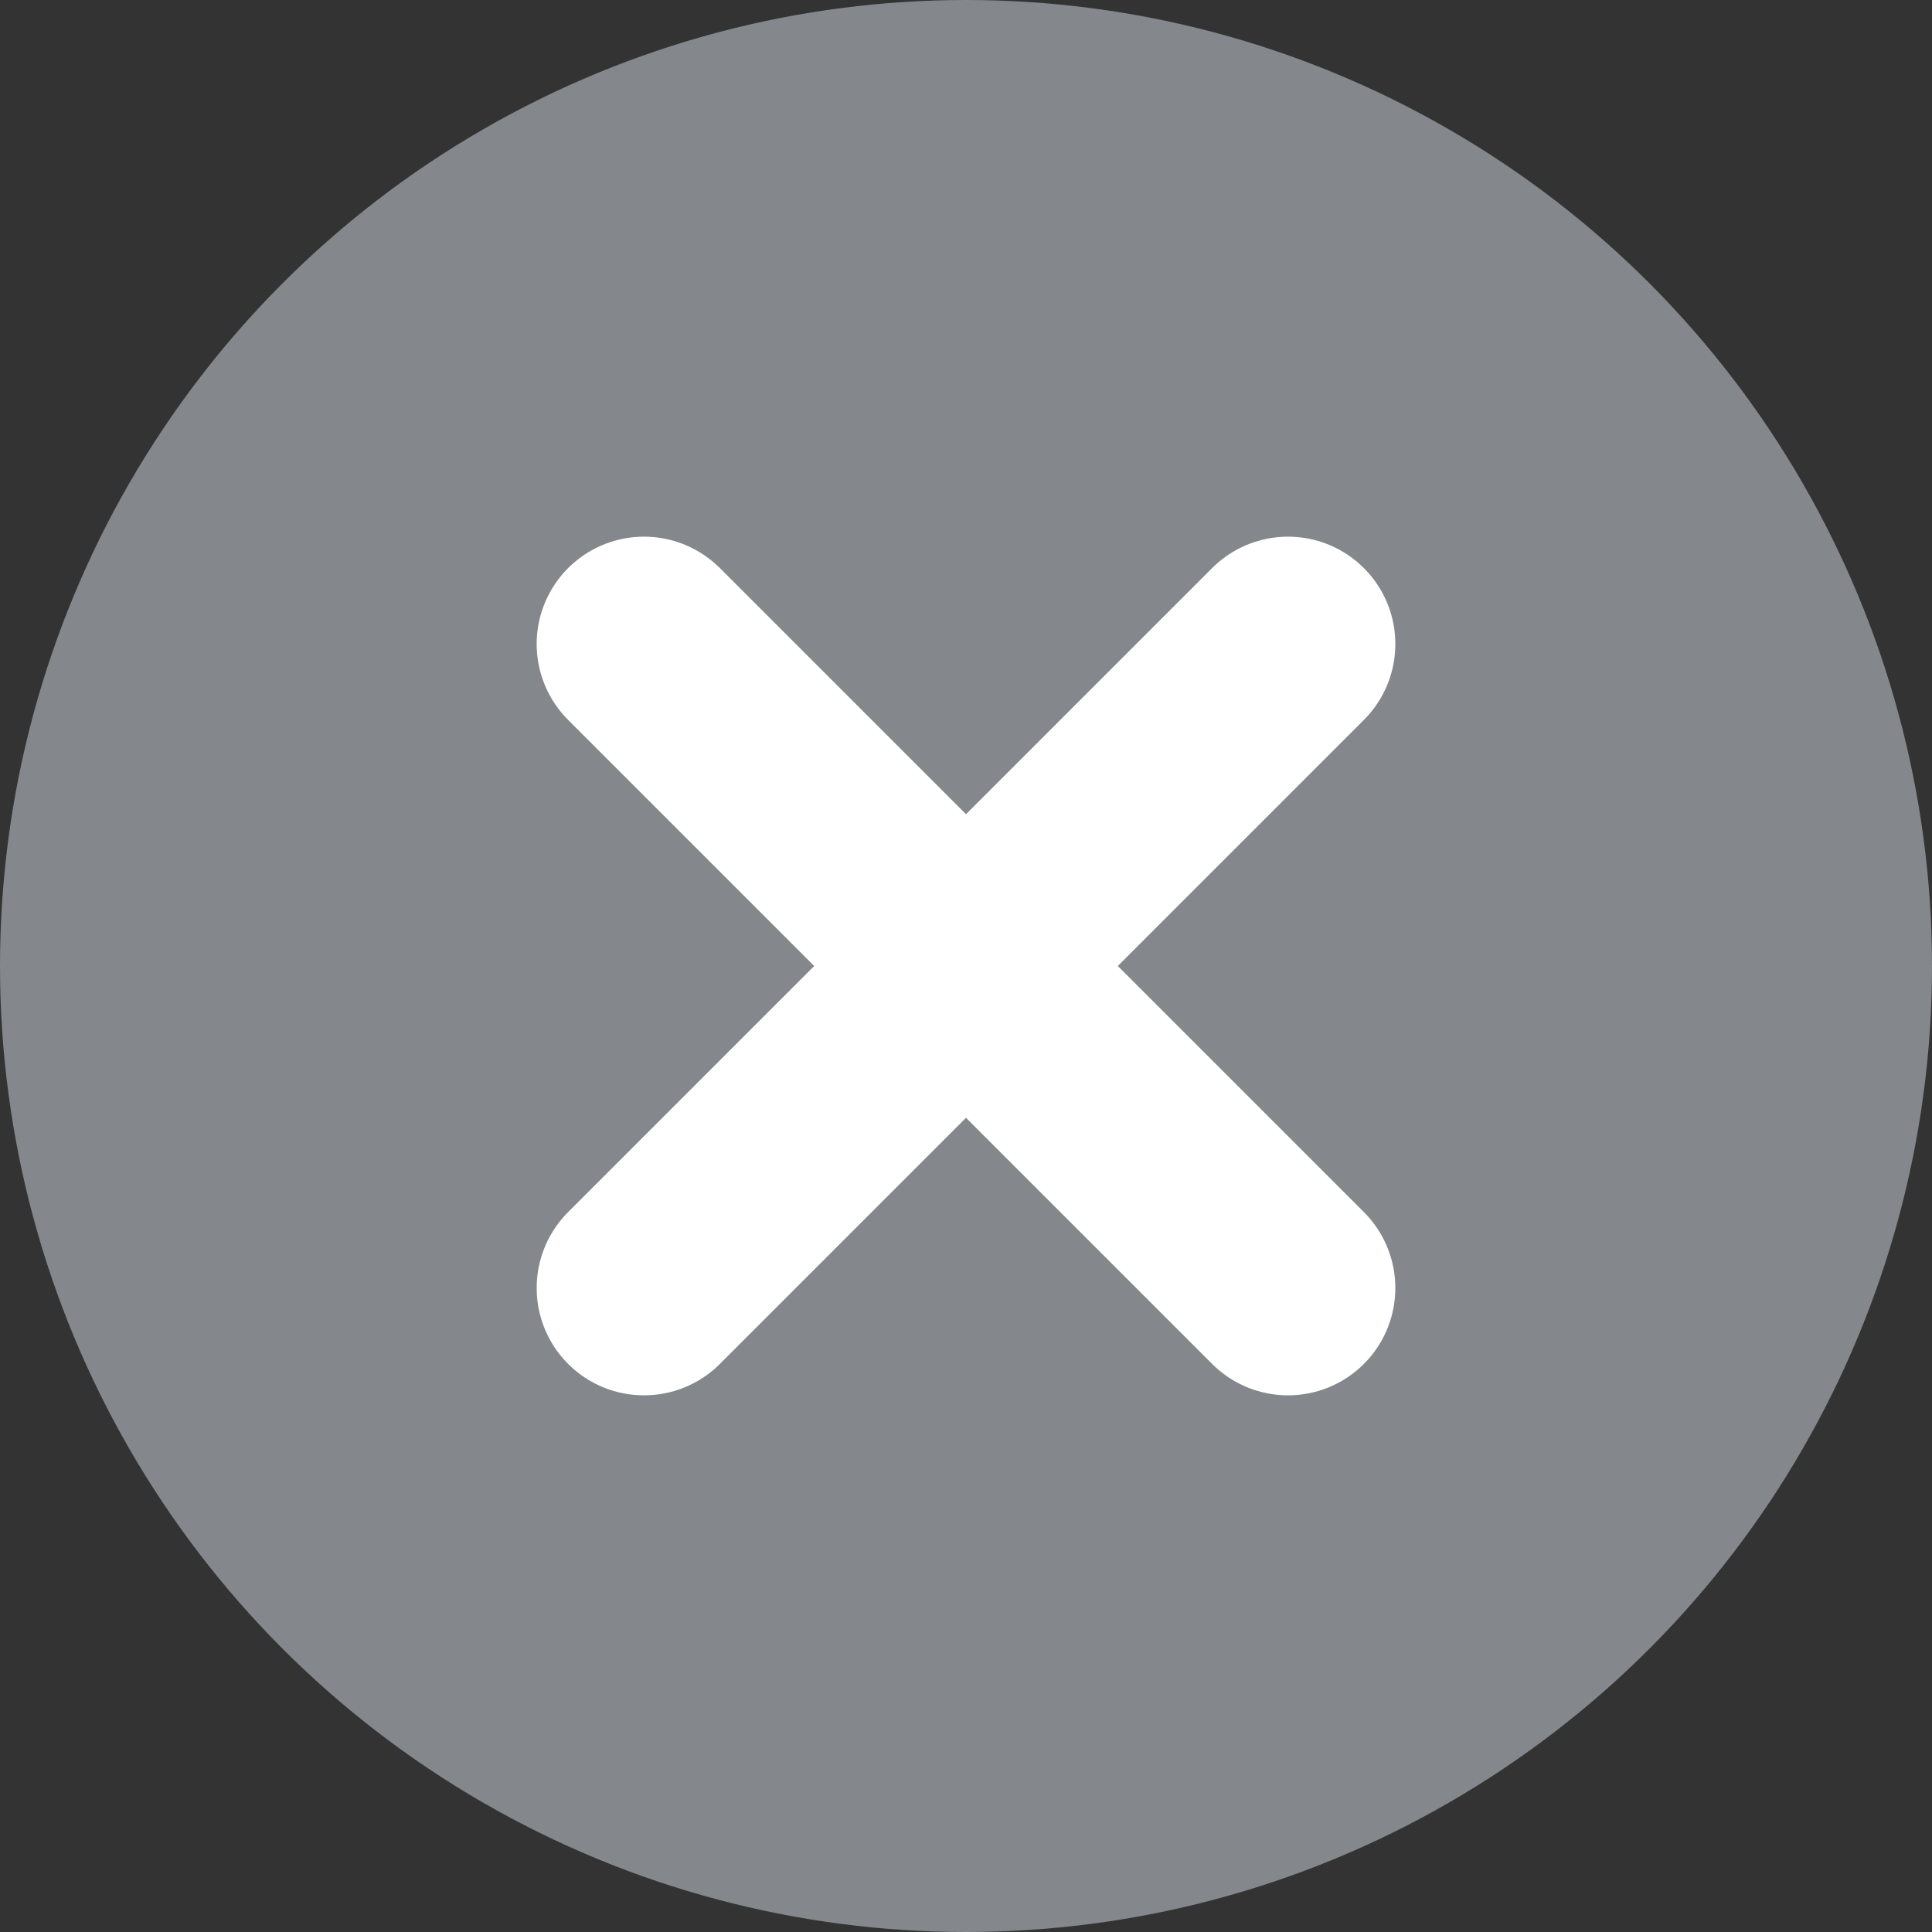 <?xml version="1.0" encoding="UTF-8"?>
<svg width="18px" height="18px" viewBox="0 0 18 18" version="1.1" xmlns="http://www.w3.org/2000/svg" xmlns:xlink="http://www.w3.org/1999/xlink">
    <rect x="0" y="0" width="18" height="18" fill="#333333" stroke="none"/>
    <!-- Generator: Sketch 53.2 (72643) - https://sketchapp.com -->
    <title>wrong_circle_so</title>
    <desc>Created with Sketch.</desc>
    <g id="Symbols" stroke="none" stroke-width="1" fill="none" fill-rule="evenodd">
        <g id="标题栏/搜索/已输入" transform="translate(-285, -13)" fill-rule="nonzero">
            <g id="wrong_circle_so" transform="translate(285, 13)">
                <circle id="椭圆形" fill="#BBBFC7" opacity="0.6" cx="9" cy="9" r="9"></circle>
                <g id="分组" transform="translate(6, 6)" stroke="#FFFFFF" stroke-linecap="round" stroke-width="2">
                    <path d="M0,0 L6,6" id="路径-2"></path>
                    <path d="M6,0 L0,6" id="路径-3"></path>
                </g>
            </g>
        </g>
    </g>
</svg>